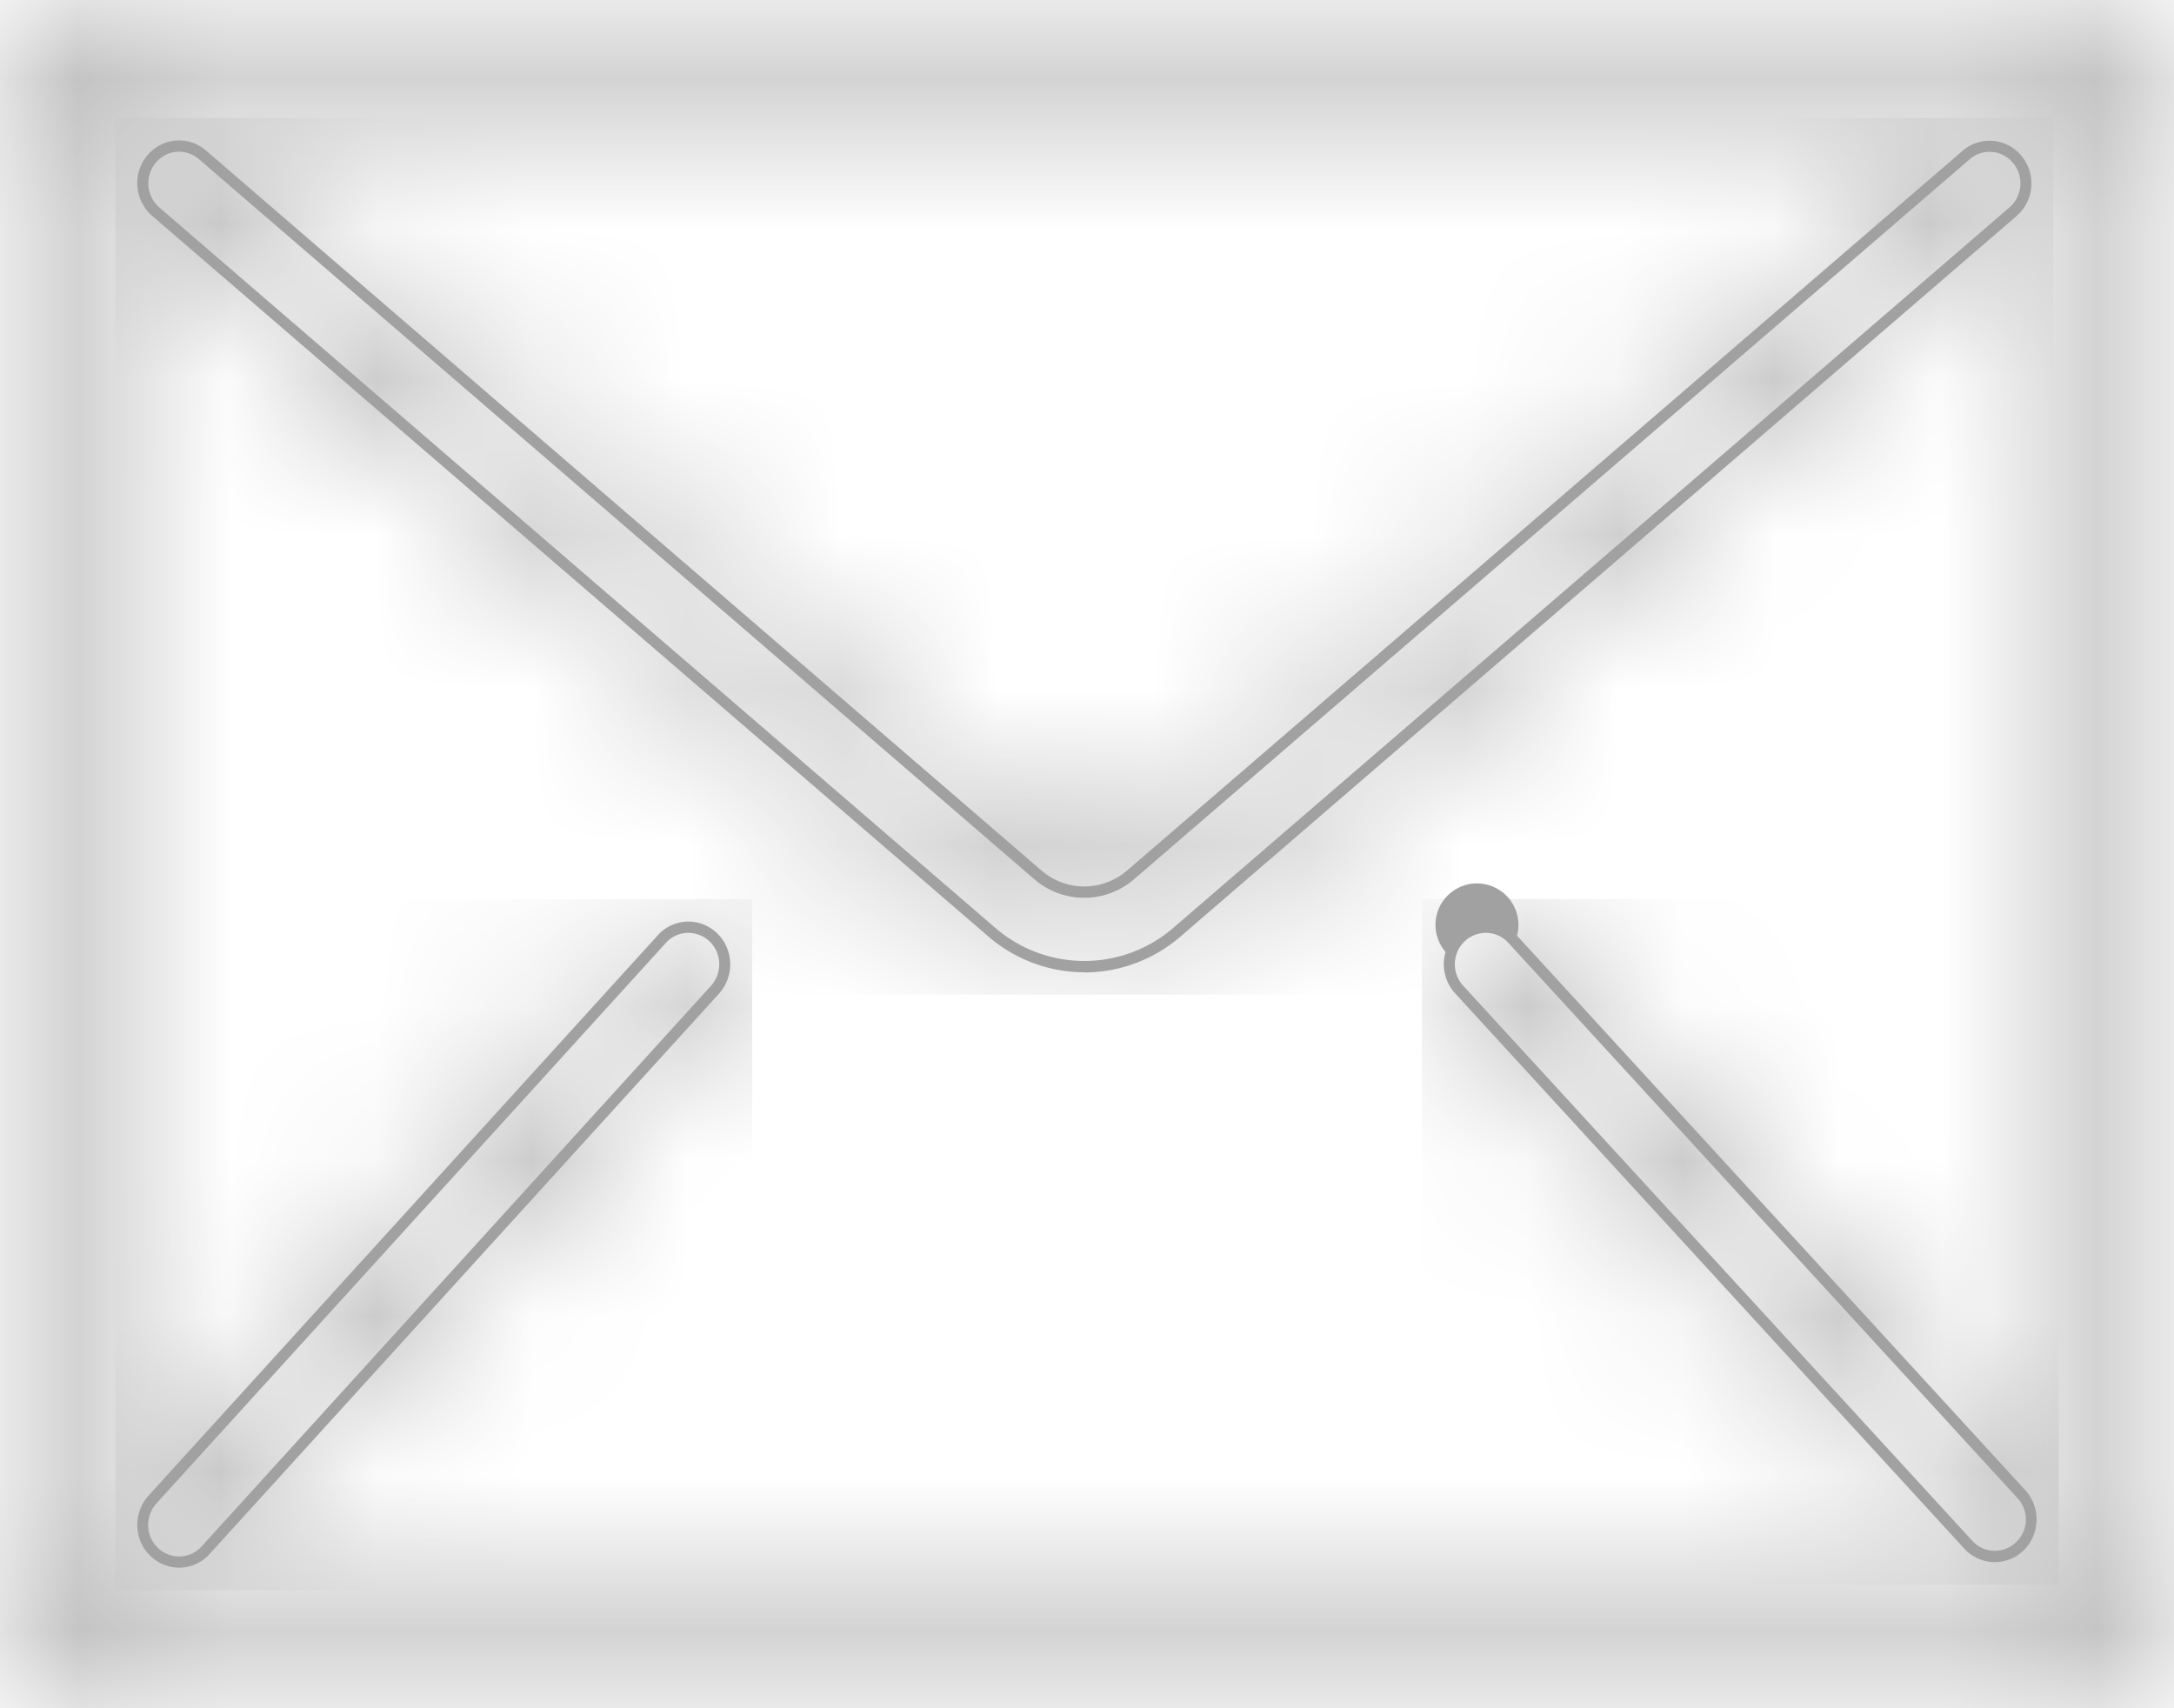 <svg xmlns="http://www.w3.org/2000/svg" xmlns:xlink="http://www.w3.org/1999/xlink" width="14" height="11" viewBox="0 0 14 11">
    <defs>
        <path id="a" d="M.7 0C.313 0 0 .321 0 .717v9.566c0 .396.313.717.7.717h12.6c.387 0 .7-.321.7-.717V.717A.709.709 0 0 0 13.3 0H.7zM.467 10.283V.717C.467.585.57.478.7.478h12.6c.129 0 .233.107.233.24v9.565c0 .132-.104.239-.233.239H.7a.236.236 0 0 1-.233-.24z"/>
        <path id="c" d="M.154.014a.243.243 0 0 0-.07.408l5.38 4.636c.346.3.852.3 1.2 0L12.042.423a.243.243 0 0 0 .029-.337.23.23 0 0 0-.329-.03l-5.38 4.636a.458.458 0 0 1-.6 0L.383.056a.23.23 0 0 0-.23-.042z"/>
        <path id="e" d="M3.34.08L.066 3.681a.245.245 0 0 0-.057.236c.024.084.09.147.173.166a.23.23 0 0 0 .225-.075l3.273-3.6a.245.245 0 0 0 .057-.236A.236.236 0 0 0 3.514 0a.231.231 0 0 0-.175.08z"/>
        <path id="g" d="M.183.006A.236.236 0 0 0 .01.17a.241.241 0 0 0 .057.234L3.346 3.98a.231.231 0 0 0 .327.008.241.241 0 0 0 .015-.333L.41.08A.233.233 0 0 0 .183.006z"/>
    </defs>
    <g fill="none" fill-rule="evenodd" opacity=".37">
        <g>
            <mask id="b" fill="#fff">
                <use xlink:href="#a"/>
            </mask>
            <path fill="#000" d="M-.177 11.18h14.354V-.18H-.177z" mask="url(#b)"/>
        </g>
        <g transform="translate(.92 .94)">
            <mask id="d" fill="#fff">
                <use xlink:href="#c"/>
            </mask>
            <path fill="#000" d="M-.177 5.464h12.48V-.181H-.177z" mask="url(#d)"/>
        </g>
        <path fill="#000" d="M1.152.977a.192.192 0 0 0-.067.012.206.206 0 0 0-.06.346l5.38 4.636a.877.877 0 0 0 1.155 0l5.38-4.635a.205.205 0 0 0 .024-.286.195.195 0 0 0-.279-.025L7.305 5.66a.491.491 0 0 1-.646 0L1.28 1.024a.195.195 0 0 0-.127-.047m5.83 5.284a.95.95 0 0 1-.622-.234L.98 1.39a.28.28 0 0 1-.092-.259.274.274 0 0 1 .173-.21.264.264 0 0 1 .264.047l5.38 4.636c.16.139.394.139.555 0L12.64.97a.265.265 0 0 1 .378.034.278.278 0 0 1-.033.388l-5.38 4.636a.95.95 0 0 1-.623.234"/>
        <g transform="translate(.92 5.97)">
            <mask id="f" fill="#fff">
                <use xlink:href="#e"/>
            </mask>
            <path fill="#000" d="M-.177 4.27h4.101V-.18h-4.1z" mask="url(#f)"/>
        </g>
        <path fill="#000" d="M4.433 6.007a.196.196 0 0 0-.148.068L1.012 9.676a.208.208 0 0 0-.05.201c.021.071.078.125.148.141a.196.196 0 0 0 .191-.063l3.273-3.602c.051-.053.07-.13.05-.2a.2.2 0 0 0-.191-.146m-3.28 4.088a.272.272 0 0 1-.258-.198.282.282 0 0 1 .065-.27l3.272-3.6a.265.265 0 0 1 .26-.086.272.272 0 0 1 .199.19c.028.097.003.2-.065.272l-3.273 3.6a.266.266 0 0 1-.2.092"/>
        <g transform="translate(9.333 5.97)">
            <mask id="h" fill="#fff">
                <use xlink:href="#g"/>
            </mask>
            <path fill="#000" d="M-.177 4.234h4.101V-.181h-4.1z" mask="url(#h)"/>
        </g>
        <path fill="#000" d="M9.567 6.007a.2.2 0 0 0-.19.145.205.205 0 0 0 .048.198l3.28 3.576c.074.078.199.08.277.006.08-.075.086-.2.013-.282L9.716 6.074a.197.197 0 0 0-.149-.067m3.28 4.052a.267.267 0 0 1-.193-.082L9.374 6.4a.278.278 0 0 1-.065-.27.267.267 0 1 1 .46-.105l3.278 3.576a.28.28 0 0 1-.017.384.266.266 0 0 1-.183.074"/>
    </g>
</svg>
